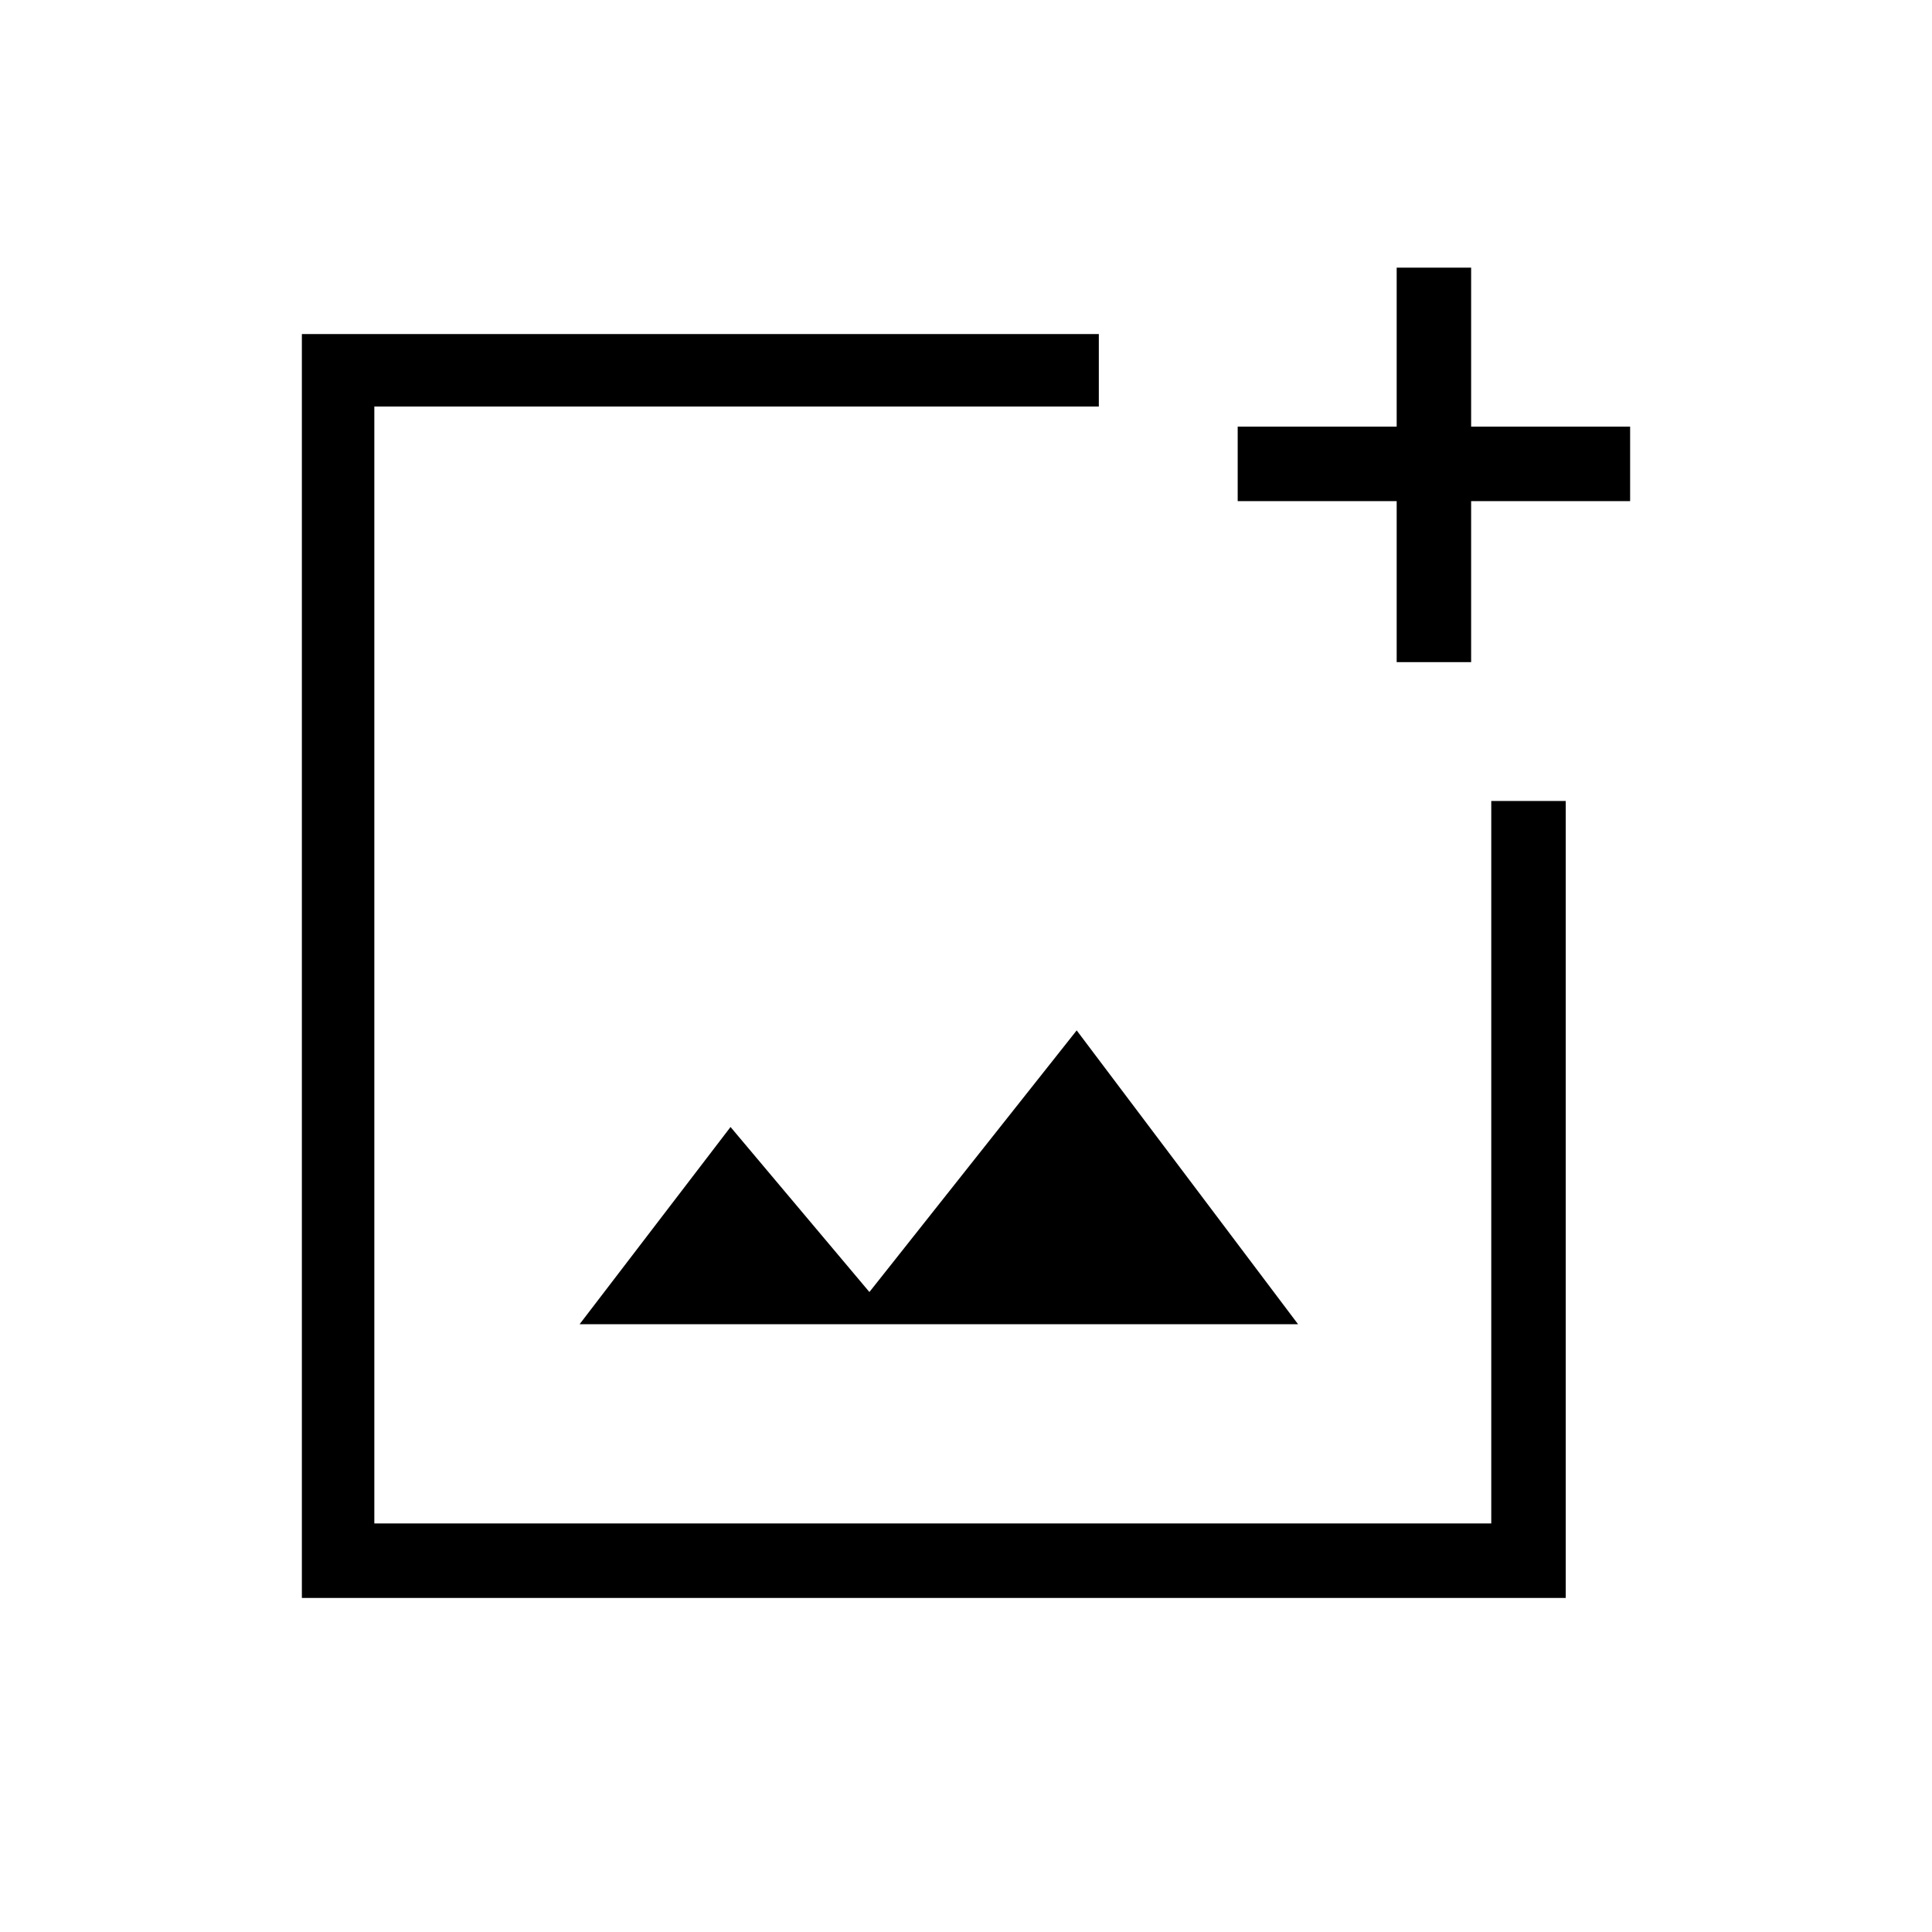 <svg xmlns="http://www.w3.org/2000/svg" height="24" width="24"><path d="M3.75 19.85V4.15H13.65V5.05H4.65V18.925H18.525V9.95H19.45V19.85ZM17.35 8.225V6.225H15.375V5.3H17.35V3.325H18.275V5.3H20.25V6.225H18.275V8.225ZM7.2 16.45H16.125L13.375 12.8L10.8 16.05L9.075 14ZM4.65 10.15V18.925V5.05V8.225V10.15Z"/></svg>